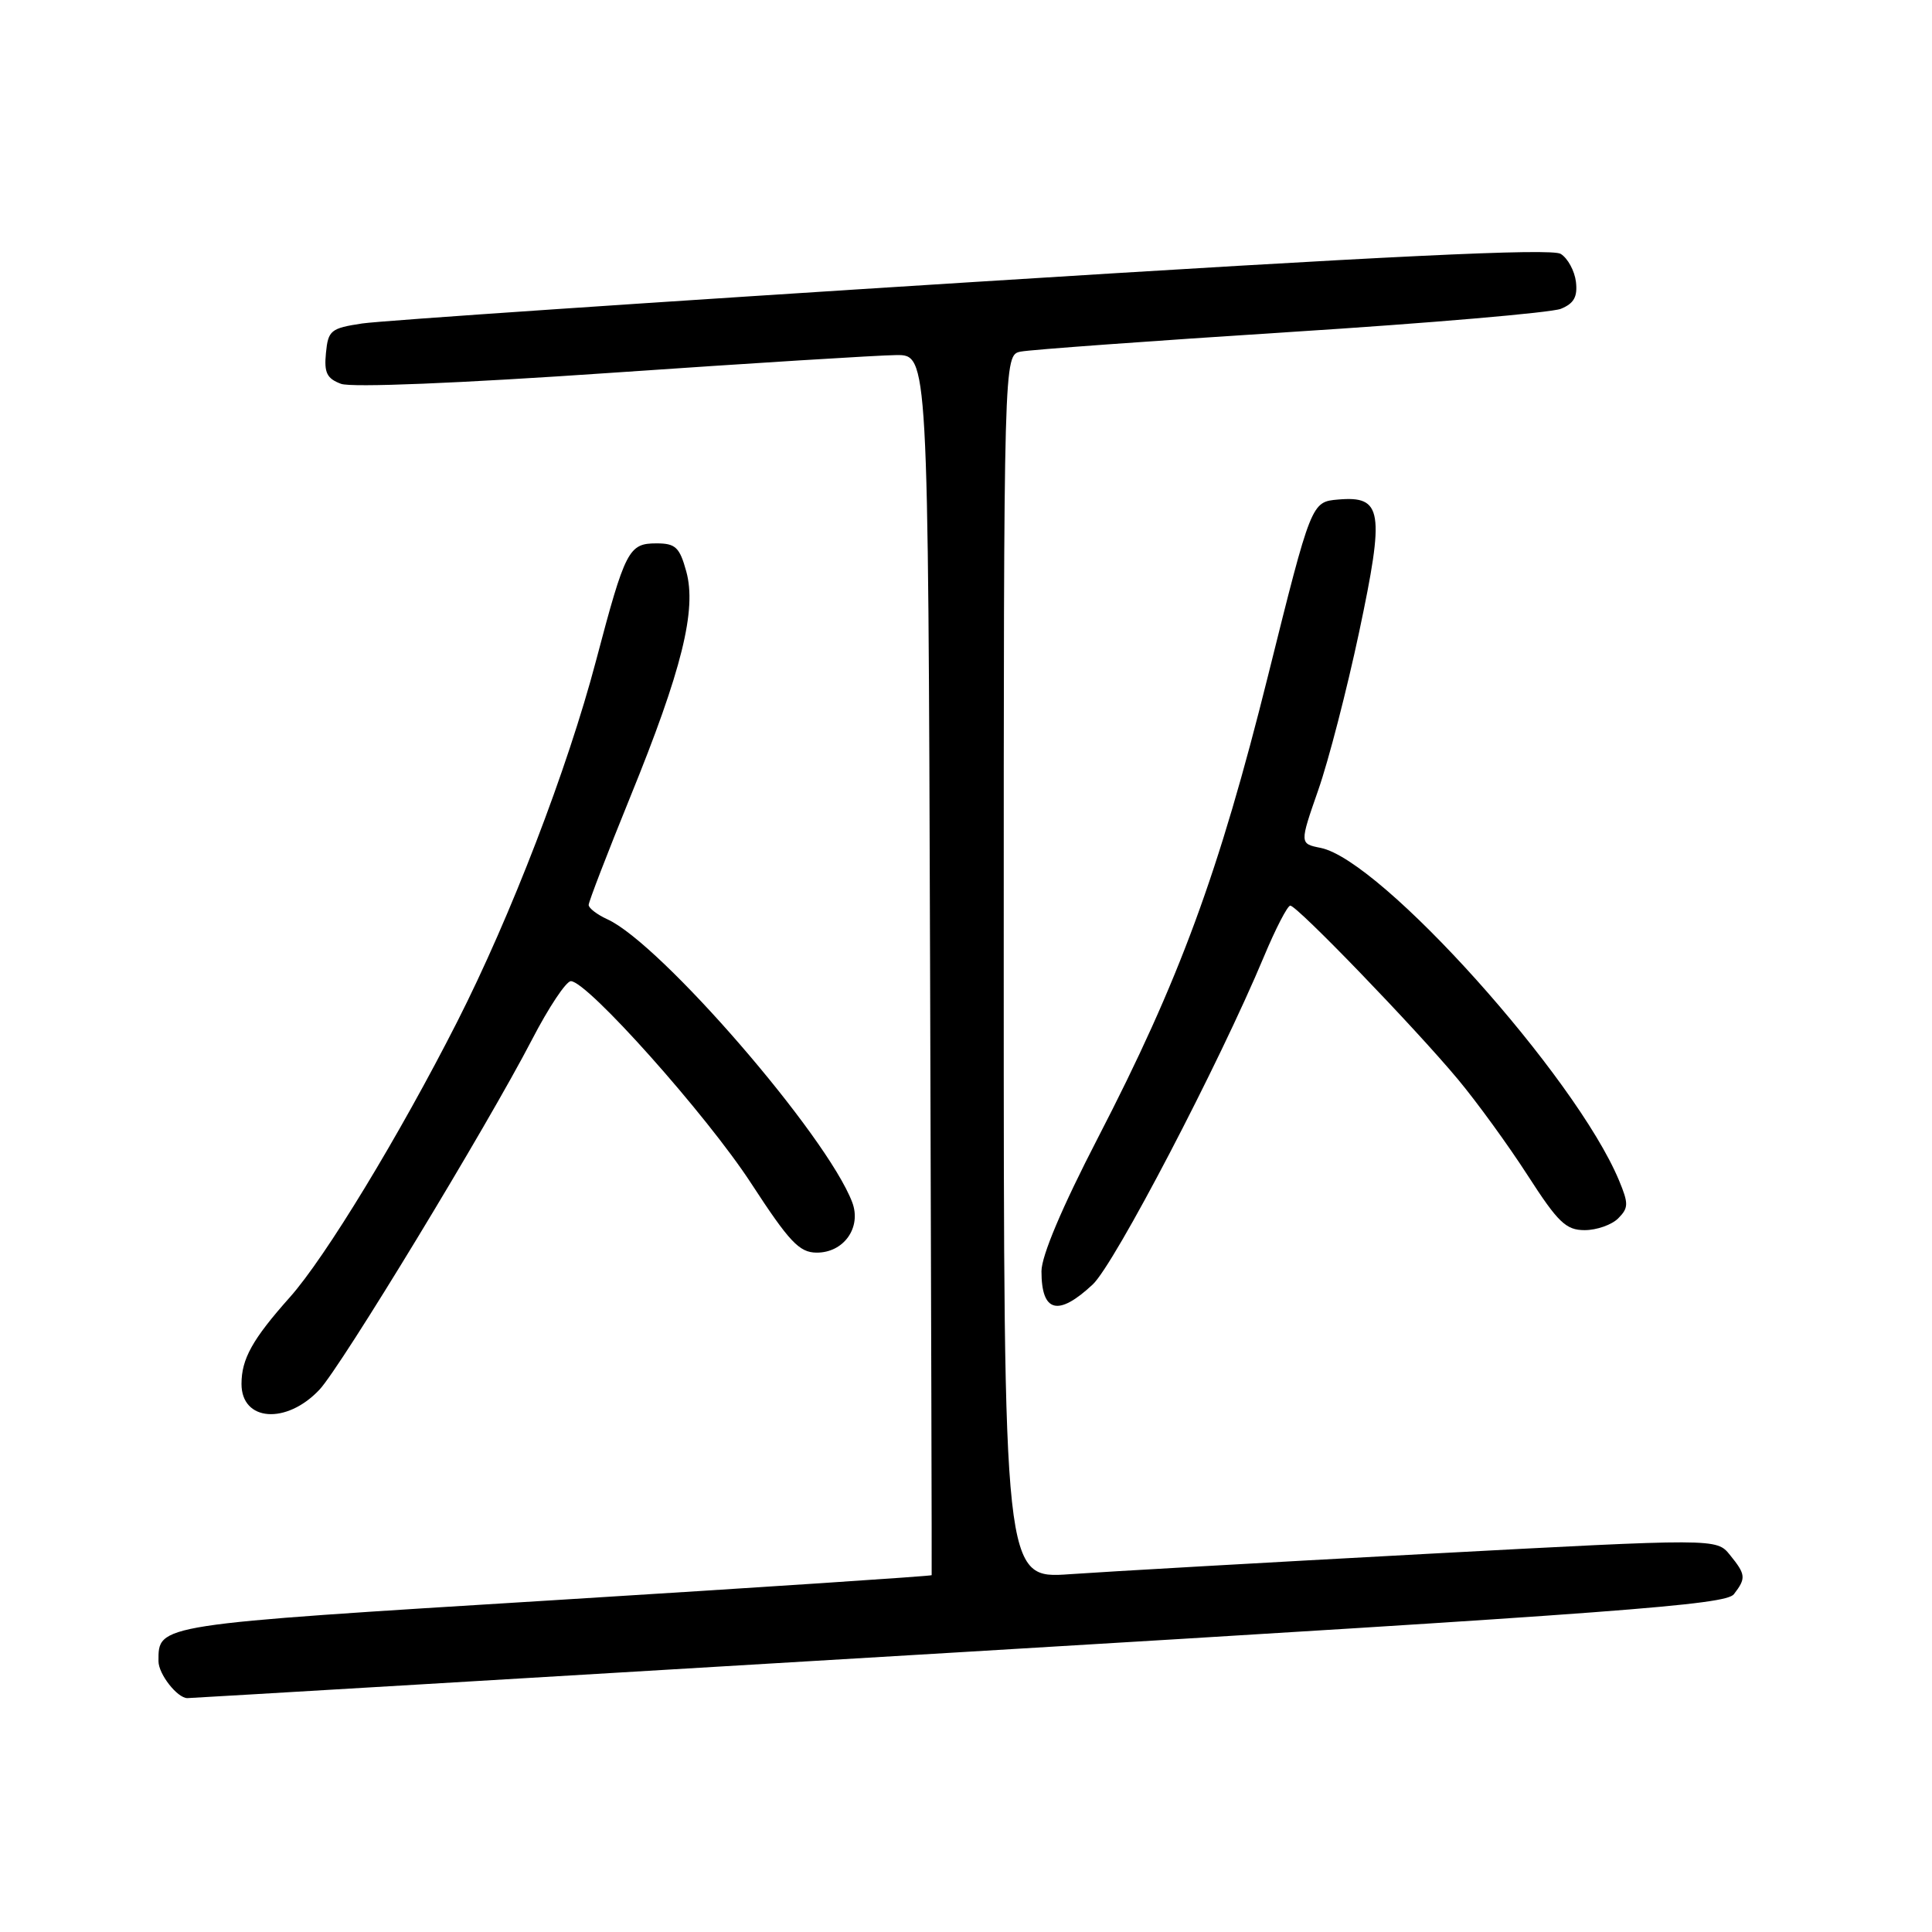 <?xml version="1.0" encoding="UTF-8" standalone="no"?>
<!DOCTYPE svg PUBLIC "-//W3C//DTD SVG 1.1//EN" "http://www.w3.org/Graphics/SVG/1.1/DTD/svg11.dtd" >
<svg xmlns="http://www.w3.org/2000/svg" xmlns:xlink="http://www.w3.org/1999/xlink" version="1.1" viewBox="0 0 256 256">
 <g >
 <path fill="currentColor"
d=" M 127.00 218.94 C 214.88 213.69 228.67 212.65 229.75 211.24 C 231.38 209.12 231.34 208.64 229.22 206.03 C 227.45 203.84 227.45 203.84 188.97 205.90 C 167.81 207.04 146.56 208.25 141.75 208.59 C 133.00 209.21 133.00 209.21 133.00 128.13 C 133.00 47.04 133.00 47.04 135.25 46.59 C 136.49 46.34 152.57 45.17 171.00 43.99 C 189.43 42.82 205.54 41.43 206.82 40.92 C 208.56 40.21 209.05 39.33 208.82 37.34 C 208.64 35.89 207.74 34.22 206.80 33.64 C 205.58 32.87 183.89 33.91 128.80 37.38 C 86.84 40.02 50.48 42.49 48.00 42.86 C 43.83 43.49 43.48 43.77 43.19 46.77 C 42.93 49.39 43.31 50.16 45.19 50.86 C 46.58 51.37 60.82 50.79 81.00 49.40 C 99.43 48.13 116.41 47.07 118.74 47.05 C 122.98 47.00 122.98 47.00 123.24 127.75 C 123.38 172.16 123.48 208.60 123.45 208.72 C 123.42 208.84 100.92 210.33 73.45 212.03 C 20.43 215.30 21.00 215.21 21.00 220.12 C 21.00 221.82 23.48 224.99 24.82 225.01 C 25.19 225.01 71.17 222.28 127.00 218.94 Z  M 42.32 184.15 C 45.19 181.11 64.53 149.26 70.50 137.74 C 72.70 133.49 75.01 130.02 75.64 130.01 C 77.80 129.99 93.62 147.71 99.54 156.81 C 104.59 164.56 105.91 165.96 108.19 165.98 C 111.81 166.01 114.19 162.64 112.92 159.30 C 109.56 150.46 87.56 125.03 80.48 121.81 C 79.12 121.19 78.00 120.33 78.00 119.91 C 78.00 119.49 80.48 113.06 83.50 105.63 C 90.36 88.79 92.34 80.80 90.93 75.70 C 90.05 72.51 89.50 72.00 86.99 72.00 C 83.30 72.00 82.86 72.84 78.97 87.57 C 75.18 101.93 67.68 121.41 60.57 135.41 C 52.93 150.45 43.09 166.65 38.40 171.90 C 33.45 177.46 32.00 180.06 32.00 183.38 C 32.00 188.35 37.94 188.79 42.32 184.15 Z  M 144.79 170.20 C 147.69 167.49 161.53 140.98 167.48 126.75 C 169.03 123.04 170.60 120.00 170.97 120.00 C 171.87 120.00 187.43 136.12 193.17 143.00 C 195.70 146.03 199.86 151.76 202.43 155.75 C 206.45 161.99 207.50 163.00 209.98 163.00 C 211.56 163.00 213.56 162.30 214.42 161.44 C 215.80 160.05 215.81 159.49 214.52 156.39 C 208.78 142.65 183.02 113.95 174.99 112.35 C 172.20 111.79 172.20 111.79 174.67 104.70 C 176.04 100.80 178.47 91.38 180.09 83.76 C 183.50 67.66 183.19 65.69 177.32 66.19 C 173.76 66.50 173.76 66.50 168.03 89.50 C 161.52 115.64 156.27 129.90 145.46 150.81 C 140.72 159.98 138.00 166.41 138.00 168.45 C 138.00 173.91 140.21 174.48 144.79 170.20 Z "/>
</g>
</svg>